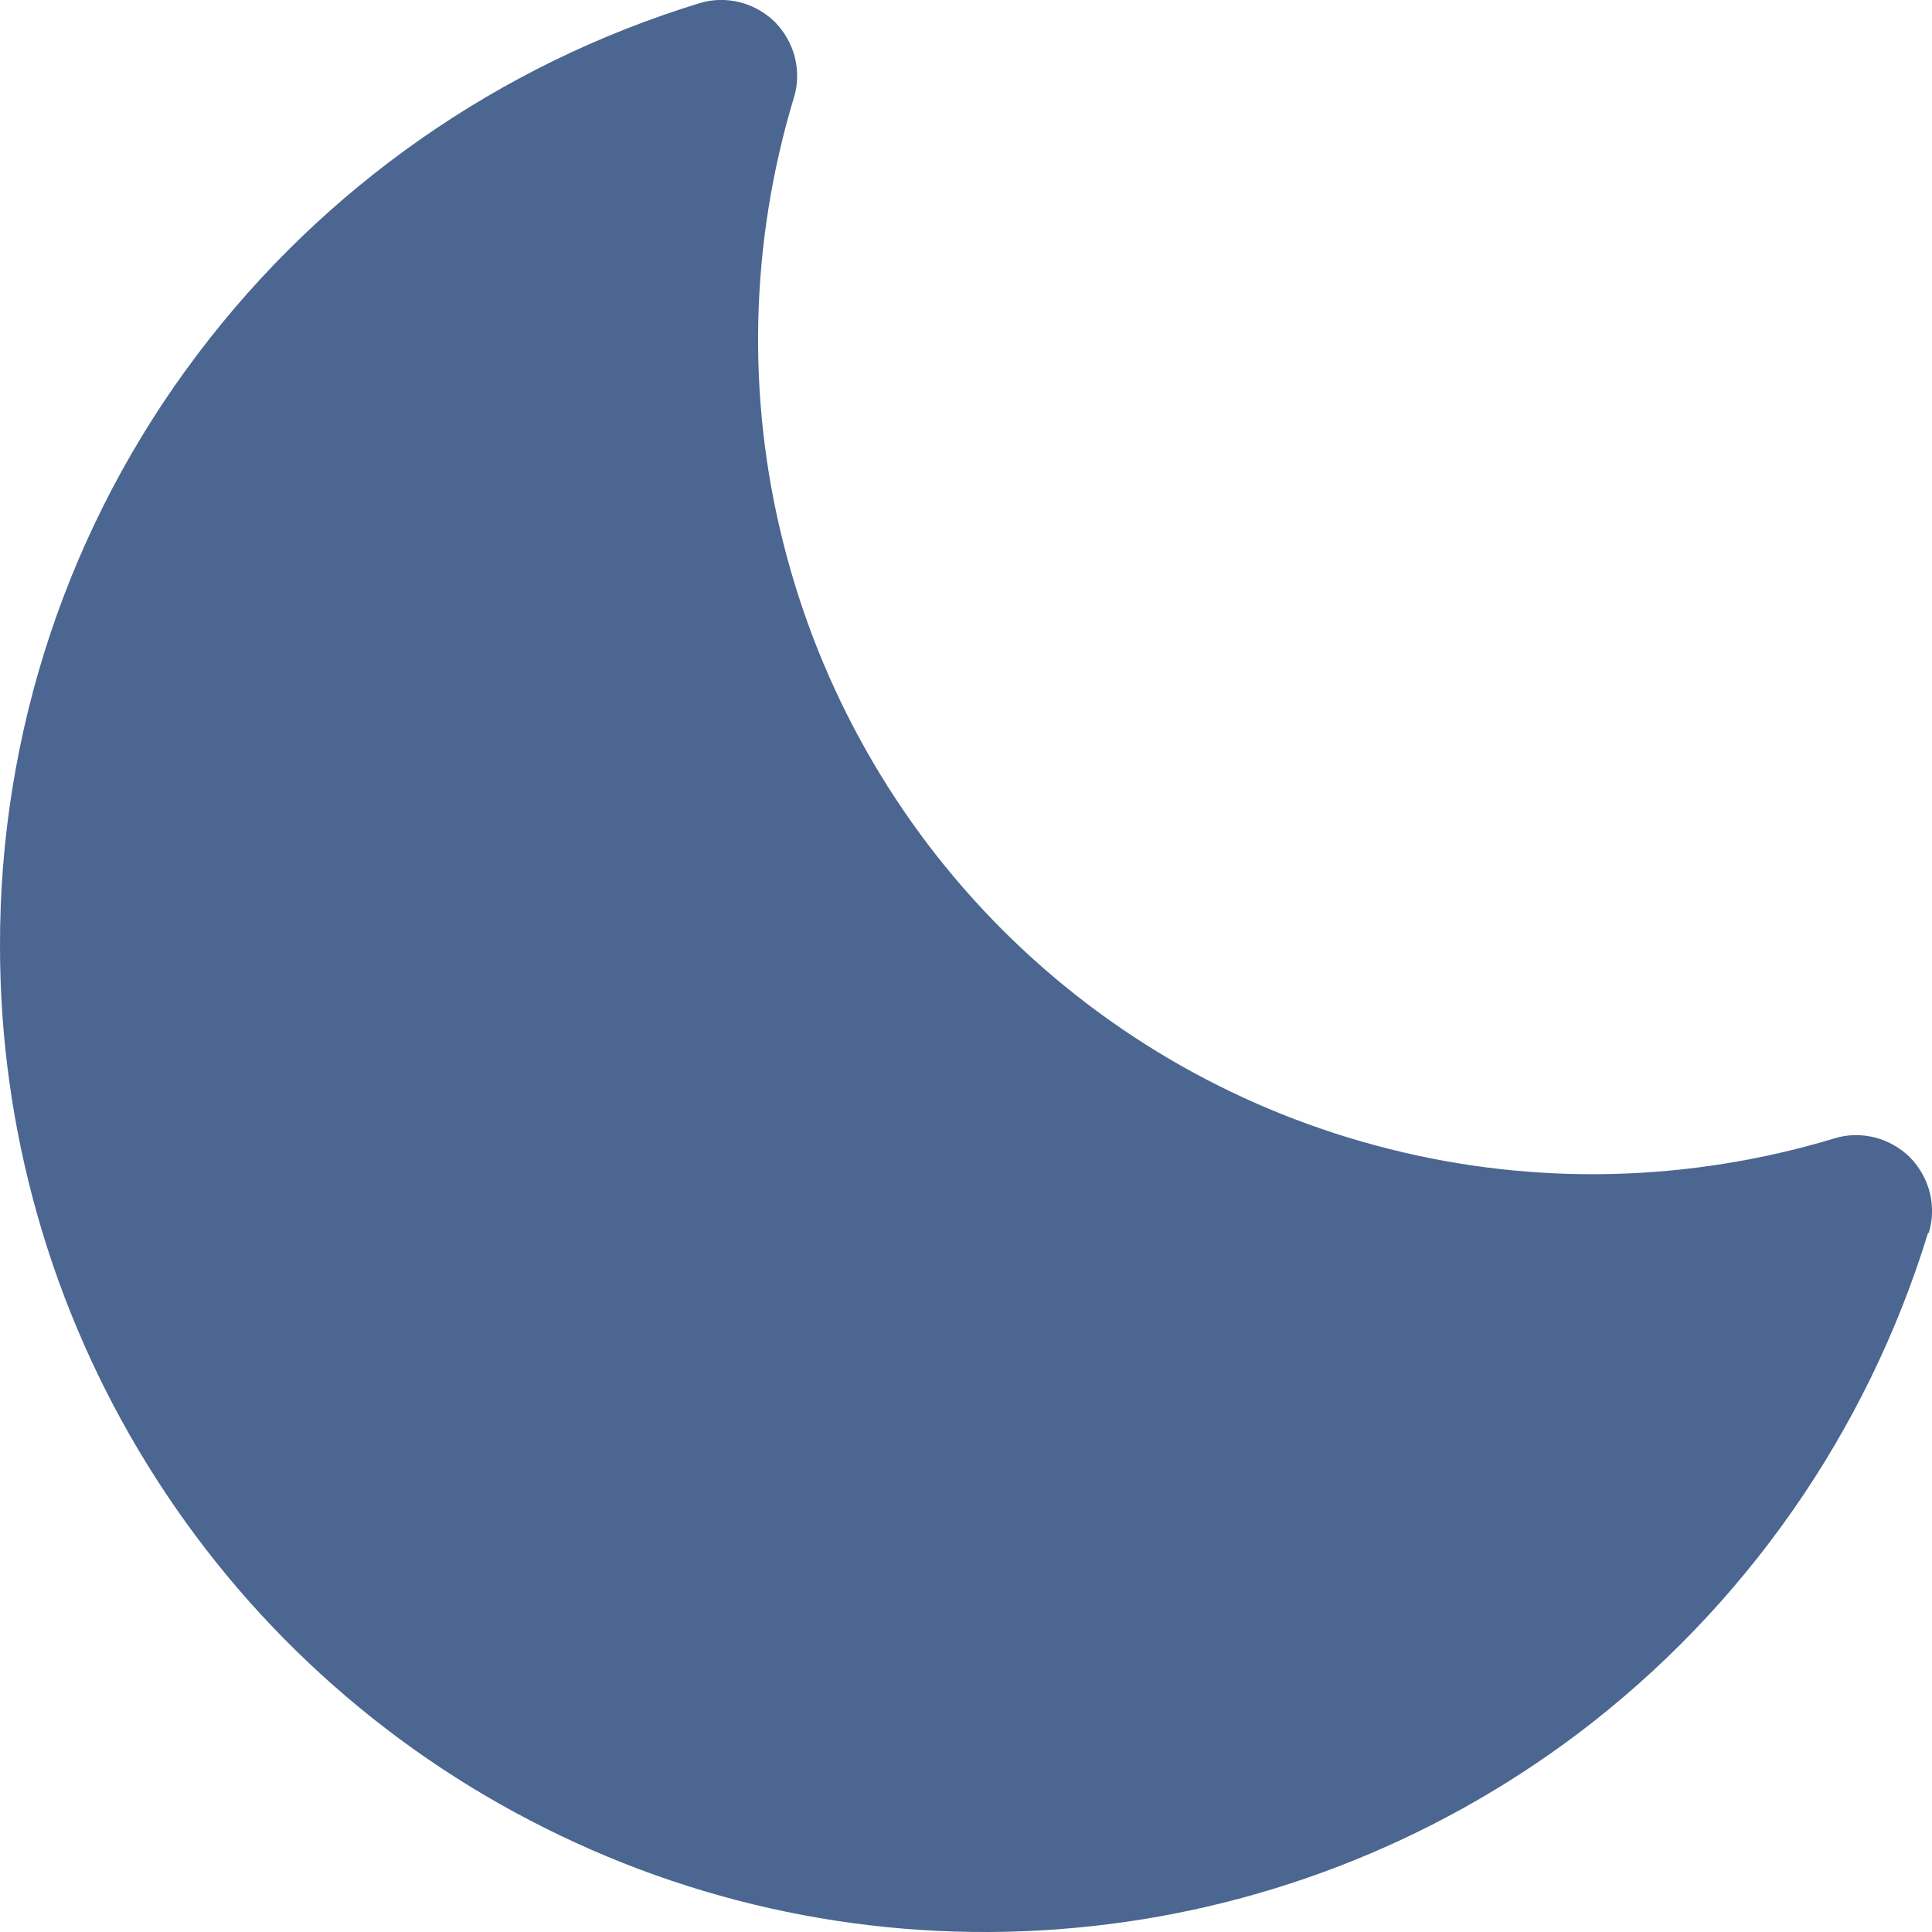 <svg width="7" height="7" viewBox="0 0 7 7" fill="none" xmlns="http://www.w3.org/2000/svg">
<path d="M6.986 4.466C6.764 5.19 6.32 5.826 5.716 6.282C5.186 6.681 4.555 6.925 3.894 6.985C3.234 7.046 2.569 6.921 1.976 6.624C1.382 6.328 0.883 5.872 0.534 5.307C0.185 4.743 -0 4.092 1.67982e-05 3.429C-0.002 2.654 0.249 1.9 0.717 1.282C1.173 0.678 1.809 0.234 2.533 0.012C2.58 -0.003 2.631 -0.004 2.68 0.008C2.728 0.02 2.772 0.045 2.808 0.08C2.843 0.116 2.868 0.16 2.88 0.208C2.892 0.257 2.891 0.308 2.876 0.355C2.718 0.879 2.704 1.436 2.838 1.967C2.971 2.497 3.245 2.982 3.632 3.369C4.019 3.756 4.503 4.03 5.034 4.163C5.564 4.297 6.121 4.283 6.645 4.125C6.692 4.11 6.743 4.109 6.792 4.121C6.84 4.133 6.884 4.158 6.92 4.193C6.955 4.229 6.98 4.273 6.992 4.321C7.004 4.37 7.003 4.421 6.988 4.468L6.986 4.466Z" fill="#4B6690"/>
</svg>
